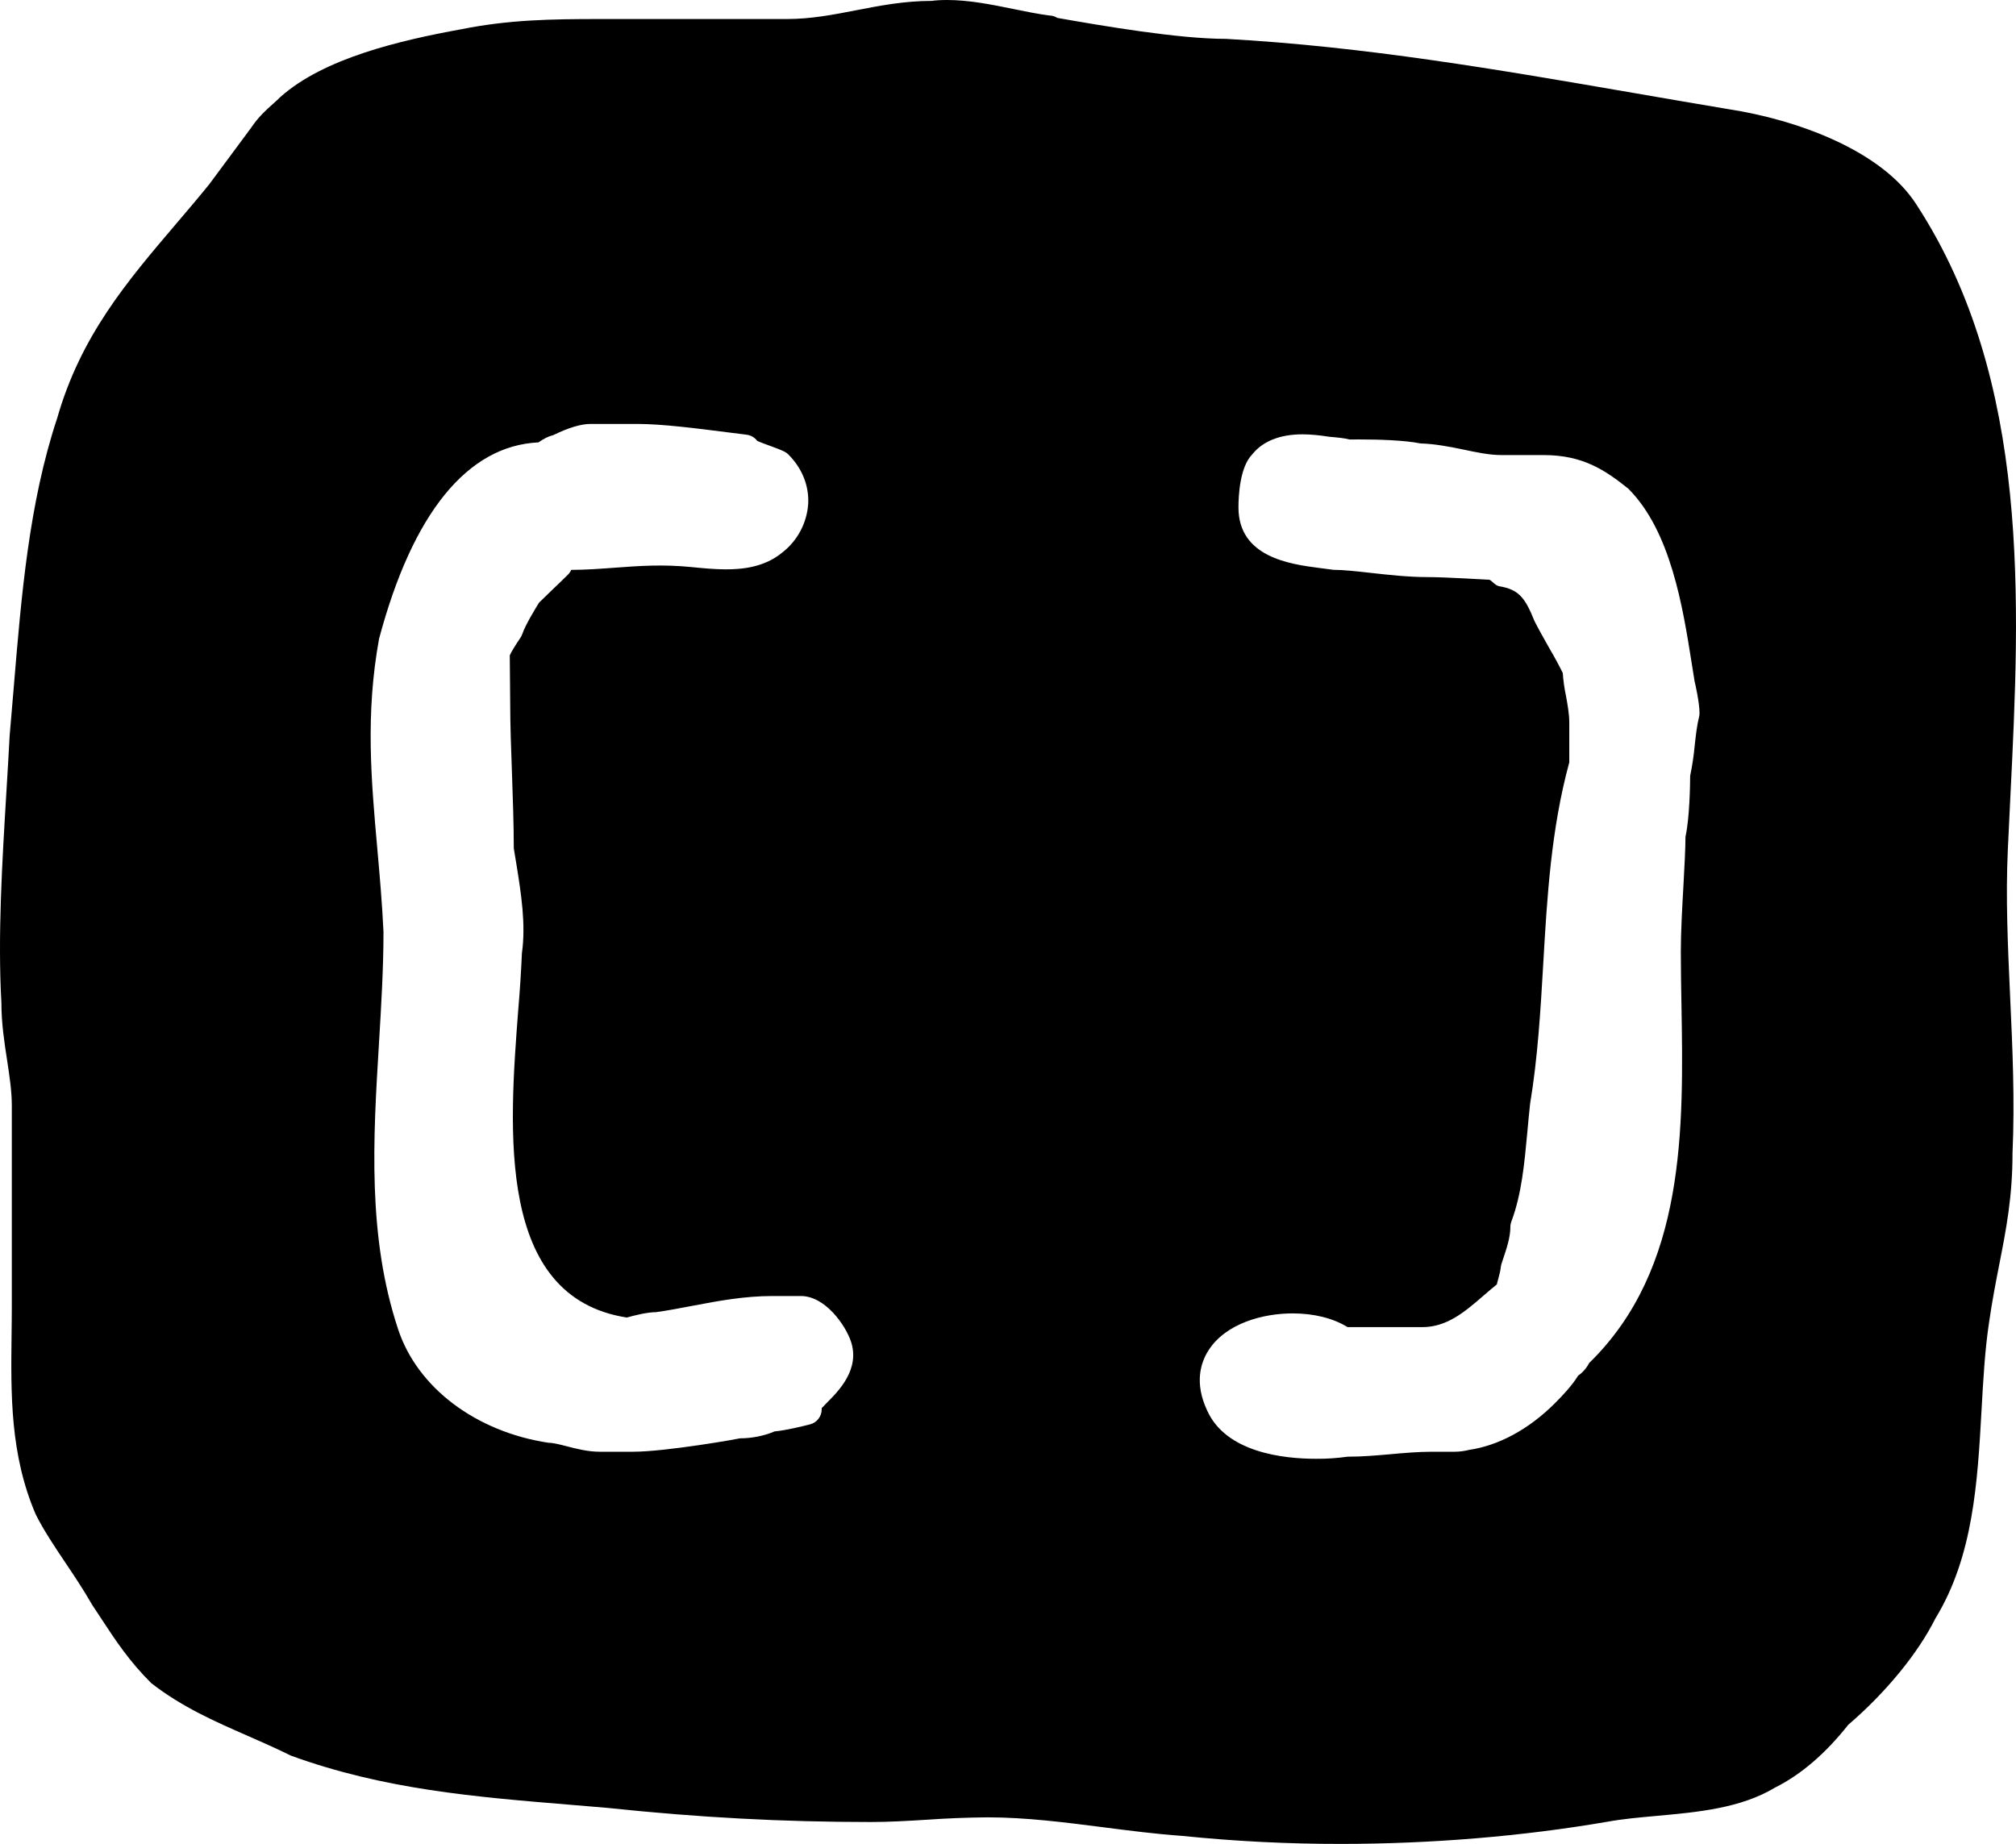 <svg xmlns="http://www.w3.org/2000/svg" viewBox="1.728 2.665 64.719 59.202" title="CODEARRAYS LOGO">
  <path style="fill: currentColor" d="M 66.185 29.935 L 66.265 28.273 C 66.576 21.999 66.927 14.887 63.258 9.244 C 62.143 7.49 59.404 6.506 57.218 6.17 C 56.225 6.004 55.236 5.833 54.25 5.663 C 49.775 4.891 45.548 4.16 41.086 3.913 C 39.566 3.913 37.163 3.502 35.672 3.24 C 35.597 3.192 35.509 3.165 35.419 3.163 C 35.046 3.115 34.658 3.035 34.266 2.955 C 33.566 2.812 32.842 2.665 32.129 2.665 C 31.941 2.665 31.756 2.676 31.636 2.694 C 30.763 2.694 29.977 2.846 29.216 2.994 C 28.469 3.139 27.763 3.276 26.987 3.276 L 20.987 3.276 C 19.396 3.276 18.059 3.3 16.547 3.602 C 14.574 3.961 12.132 4.53 10.734 5.775 C 10.652 5.857 10.57 5.929 10.488 6.003 C 10.268 6.2 10.019 6.423 9.787 6.771 C 9.341 7.369 8.449 8.577 8.449 8.577 C 8.089 9.022 7.727 9.446 7.373 9.862 C 5.803 11.707 4.318 13.449 3.563 16.094 C 2.66 18.807 2.413 21.798 2.173 24.692 C 2.13 25.221 2.086 25.746 2.038 26.282 C 2.007 26.877 1.97 27.478 1.934 28.083 C 1.796 30.365 1.653 32.725 1.773 34.861 C 1.773 35.519 1.866 36.119 1.955 36.699 C 2.033 37.21 2.107 37.693 2.107 38.163 L 2.107 44.612 C 2.107 44.914 2.103 45.219 2.099 45.527 C 2.076 47.415 2.05 49.367 2.874 51.286 C 3.135 51.807 3.473 52.309 3.83 52.842 C 4.111 53.261 4.403 53.696 4.687 54.191 L 4.968 54.617 C 5.435 55.33 5.876 56.003 6.587 56.708 C 7.568 57.471 8.626 57.935 9.649 58.384 C 10.101 58.582 10.558 58.782 11.068 59.033 C 14.05 60.118 16.968 60.358 20.057 60.612 L 21.234 60.711 C 24.172 61.021 26.857 61.164 29.685 61.164 C 30.278 61.164 30.87 61.128 31.479 61.091 C 32.13 61.045 32.783 61.02 33.435 61.014 C 34.662 61.014 35.925 61.176 37.147 61.333 C 37.981 61.44 38.843 61.551 39.683 61.61 C 41.375 61.783 43.075 61.869 44.775 61.867 L 44.776 61.867 C 47.672 61.867 50.626 61.621 53.325 61.156 C 53.81 61.067 54.341 61.019 54.902 60.968 C 56.231 60.848 57.606 60.723 58.709 60.06 C 59.548 59.641 60.338 58.959 61.061 58.043 C 62.278 56.999 63.306 55.739 63.862 54.623 C 65.078 52.634 65.212 50.247 65.341 47.938 C 65.396 46.953 65.447 46.021 65.581 45.132 C 65.683 44.422 65.802 43.817 65.914 43.243 C 66.131 42.136 66.336 41.091 66.335 39.684 C 66.412 38 66.334 36.309 66.259 34.674 C 66.184 33.031 66.113 31.477 66.185 29.935 Z M 28.278 47.698 C 28.22 47.756 28.163 47.815 28.107 47.875 L 28.107 47.913 C 28.107 48.141 27.953 48.34 27.732 48.397 C 27.544 48.445 26.959 48.591 26.594 48.623 C 26.271 48.763 25.865 48.845 25.487 48.845 C 25.475 48.854 23.119 49.276 22.037 49.276 L 20.987 49.276 C 20.603 49.276 20.241 49.183 19.922 49.1 C 19.696 49.042 19.484 48.988 19.338 48.988 C 16.995 48.634 15.131 47.212 14.514 45.359 C 13.518 42.372 13.708 39.224 13.893 36.18 C 13.964 34.995 14.039 33.771 14.039 32.588 C 13.997 31.675 13.918 30.786 13.841 29.917 C 13.643 27.695 13.456 25.598 13.897 23.174 C 14.973 19.136 16.738 16.974 19.014 16.869 C 19.184 16.748 19.342 16.67 19.485 16.637 C 19.977 16.397 20.381 16.276 20.686 16.276 L 22.186 16.276 C 22.979 16.276 24.073 16.416 25.131 16.551 L 25.696 16.622 C 25.832 16.639 25.954 16.71 26.036 16.819 C 26.133 16.866 26.317 16.932 26.436 16.975 C 26.616 17.04 26.79 17.106 26.906 17.163 C 26.955 17.187 26.999 17.218 27.037 17.257 C 27.479 17.699 27.705 18.264 27.673 18.847 C 27.63 19.459 27.329 20.025 26.845 20.402 C 26.261 20.888 25.53 20.945 25.031 20.945 C 24.666 20.945 24.29 20.908 23.929 20.872 C 23.011 20.78 22.261 20.833 21.497 20.89 C 20.997 20.927 20.516 20.962 20.071 20.962 C 20.067 20.964 20.067 20.964 20.065 20.962 C 20.041 21.019 20.005 21.071 19.961 21.115 C 19.811 21.265 19.653 21.415 19.496 21.565 C 19.34 21.714 19.183 21.865 19.033 22.014 C 18.911 22.21 18.589 22.74 18.496 23.019 C 18.481 23.064 18.46 23.106 18.433 23.145 C 18.28 23.367 18.121 23.63 18.093 23.709 L 18.107 25.262 C 18.107 25.913 18.134 26.669 18.162 27.445 C 18.191 28.276 18.222 29.129 18.222 29.904 L 18.31 30.436 C 18.453 31.329 18.615 32.339 18.483 33.265 C 18.457 33.865 18.418 34.465 18.367 35.064 C 18.067 38.972 17.657 44.314 21.851 44.967 C 22.065 44.906 22.498 44.794 22.788 44.794 C 23.142 44.746 23.557 44.667 23.977 44.587 C 24.784 44.434 25.618 44.276 26.537 44.276 L 27.436 44.276 C 28.229 44.276 28.876 45.227 29.046 45.736 C 29.343 46.63 28.65 47.325 28.278 47.698 Z M 56.272 25.684 C 56.202 25.965 56.168 26.281 56.133 26.597 C 56.103 26.925 56.054 27.251 55.987 27.574 C 55.985 27.861 55.97 28.924 55.837 29.525 C 55.834 29.945 55.803 30.509 55.77 31.113 C 55.73 31.821 55.687 32.585 55.687 33.219 C 55.687 33.77 55.697 34.334 55.707 34.907 C 55.775 38.888 55.853 43.397 52.744 46.428 C 52.661 46.59 52.539 46.729 52.39 46.833 C 52.194 47.151 51.906 47.457 51.642 47.721 C 50.795 48.568 49.82 49.08 48.896 49.215 C 48.746 49.253 48.592 49.274 48.436 49.276 L 47.686 49.276 C 47.251 49.276 46.816 49.315 46.38 49.354 C 45.915 49.395 45.451 49.435 44.986 49.435 C 44.652 49.482 44.314 49.505 43.976 49.502 C 42.928 49.502 41.08 49.3 40.478 47.946 C 40.066 47.063 40.274 46.413 40.522 46.024 C 41.081 45.146 42.285 44.834 43.225 44.834 C 43.912 44.834 44.529 44.99 44.989 45.275 L 47.385 45.275 C 48.184 45.275 48.755 44.781 49.361 44.257 C 49.503 44.134 49.642 44.014 49.781 43.903 C 49.781 43.875 49.891 43.516 49.901 43.397 C 49.906 43.349 49.915 43.301 49.926 43.254 L 49.965 43.136 C 50.094 42.752 50.215 42.391 50.215 42.061 C 50.215 42.001 50.226 41.942 50.247 41.885 C 50.576 41.007 50.666 40.026 50.762 38.987 C 50.788 38.695 50.816 38.401 50.848 38.107 C 51.095 36.619 51.184 35.092 51.27 33.616 C 51.393 31.487 51.52 29.288 52.106 27.144 L 52.106 25.861 C 52.106 25.586 52.051 25.289 51.999 25.002 C 51.948 24.761 51.914 24.517 51.897 24.271 C 51.764 24.004 51.622 23.742 51.47 23.485 C 51.295 23.174 51.112 22.85 50.988 22.603 C 50.685 21.848 50.483 21.592 49.853 21.486 C 49.718 21.464 49.599 21.276 49.523 21.276 L 49.486 21.276 C 49.45 21.276 48.126 21.193 47.536 21.193 C 46.939 21.193 46.301 21.122 45.737 21.059 C 45.282 21.008 44.851 20.96 44.536 20.96 L 44.069 20.899 C 43.166 20.781 41.486 20.563 41.486 18.958 C 41.486 18.579 41.53 17.652 41.932 17.25 C 42.256 16.84 42.809 16.61 43.536 16.61 C 43.787 16.61 44.064 16.635 44.409 16.689 C 44.653 16.71 44.867 16.728 45.055 16.776 L 45.357 16.774 C 45.964 16.774 46.801 16.796 47.335 16.903 C 47.748 16.913 48.224 16.997 48.689 17.095 C 49.127 17.188 49.539 17.276 49.936 17.276 L 51.287 17.276 C 52.549 17.276 53.262 17.764 53.999 18.353 C 55.365 19.715 55.753 22.168 56.036 23.959 L 56.13 24.546 C 56.151 24.628 56.287 25.222 56.287 25.563 C 56.287 25.604 56.282 25.644 56.272 25.684 Z"></path>
</svg>
